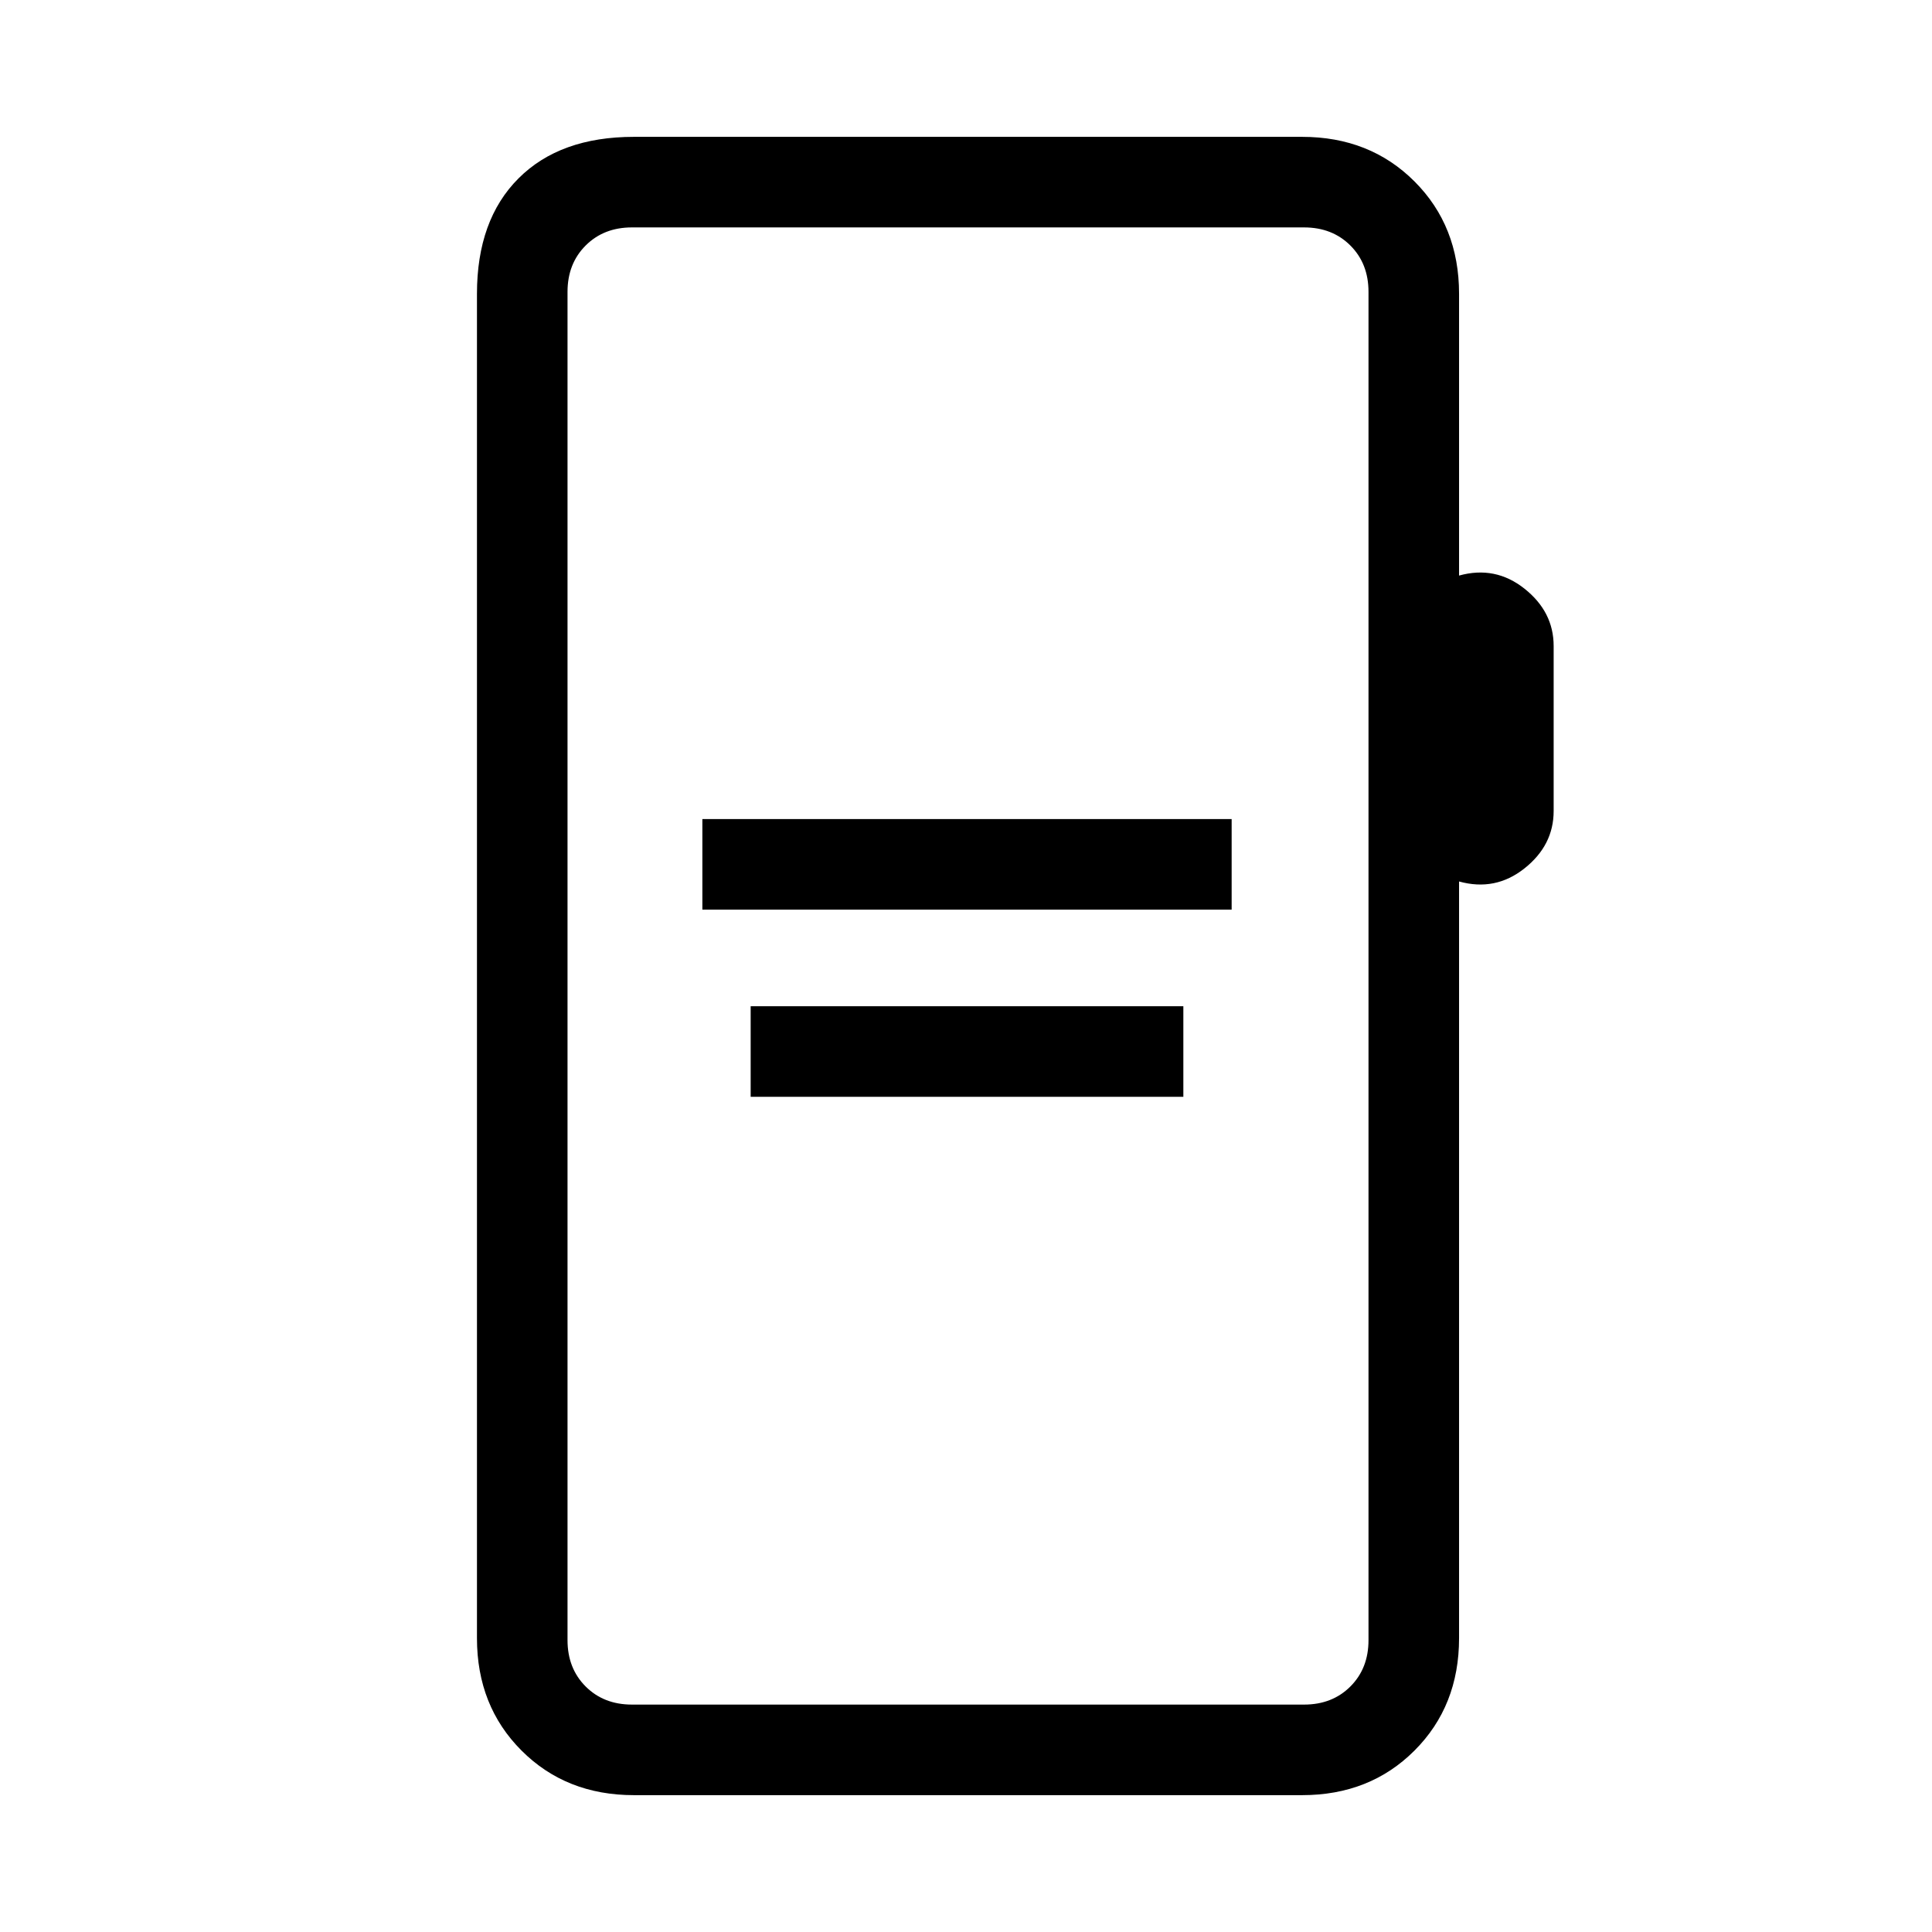 <svg xmlns="http://www.w3.org/2000/svg" height="20" viewBox="0 -960 960 960" width="20"><path d="M349-508h263v-45H349v45Zm24 93h215v-45H373v45ZM315-68q-33.7 0-55.85-22.15T237-146v-668q0-36.72 20.64-57.36Q278.27-892 315-892h332q33.7 0 55.85 22.15T725-814v140q18-5 32.5 6.5T772-639v82q0 17-14.5 28.5T725-522v376q0 33.7-22.15 55.85T647-68H315Zm-1-45h334q14 0 23-9t9-23v-670q0-14-9-23t-23-9H314q-14 0-23 9t-9 23v670q0 14 9 23t23 9Zm-32 0v-734 734Z"/></svg>